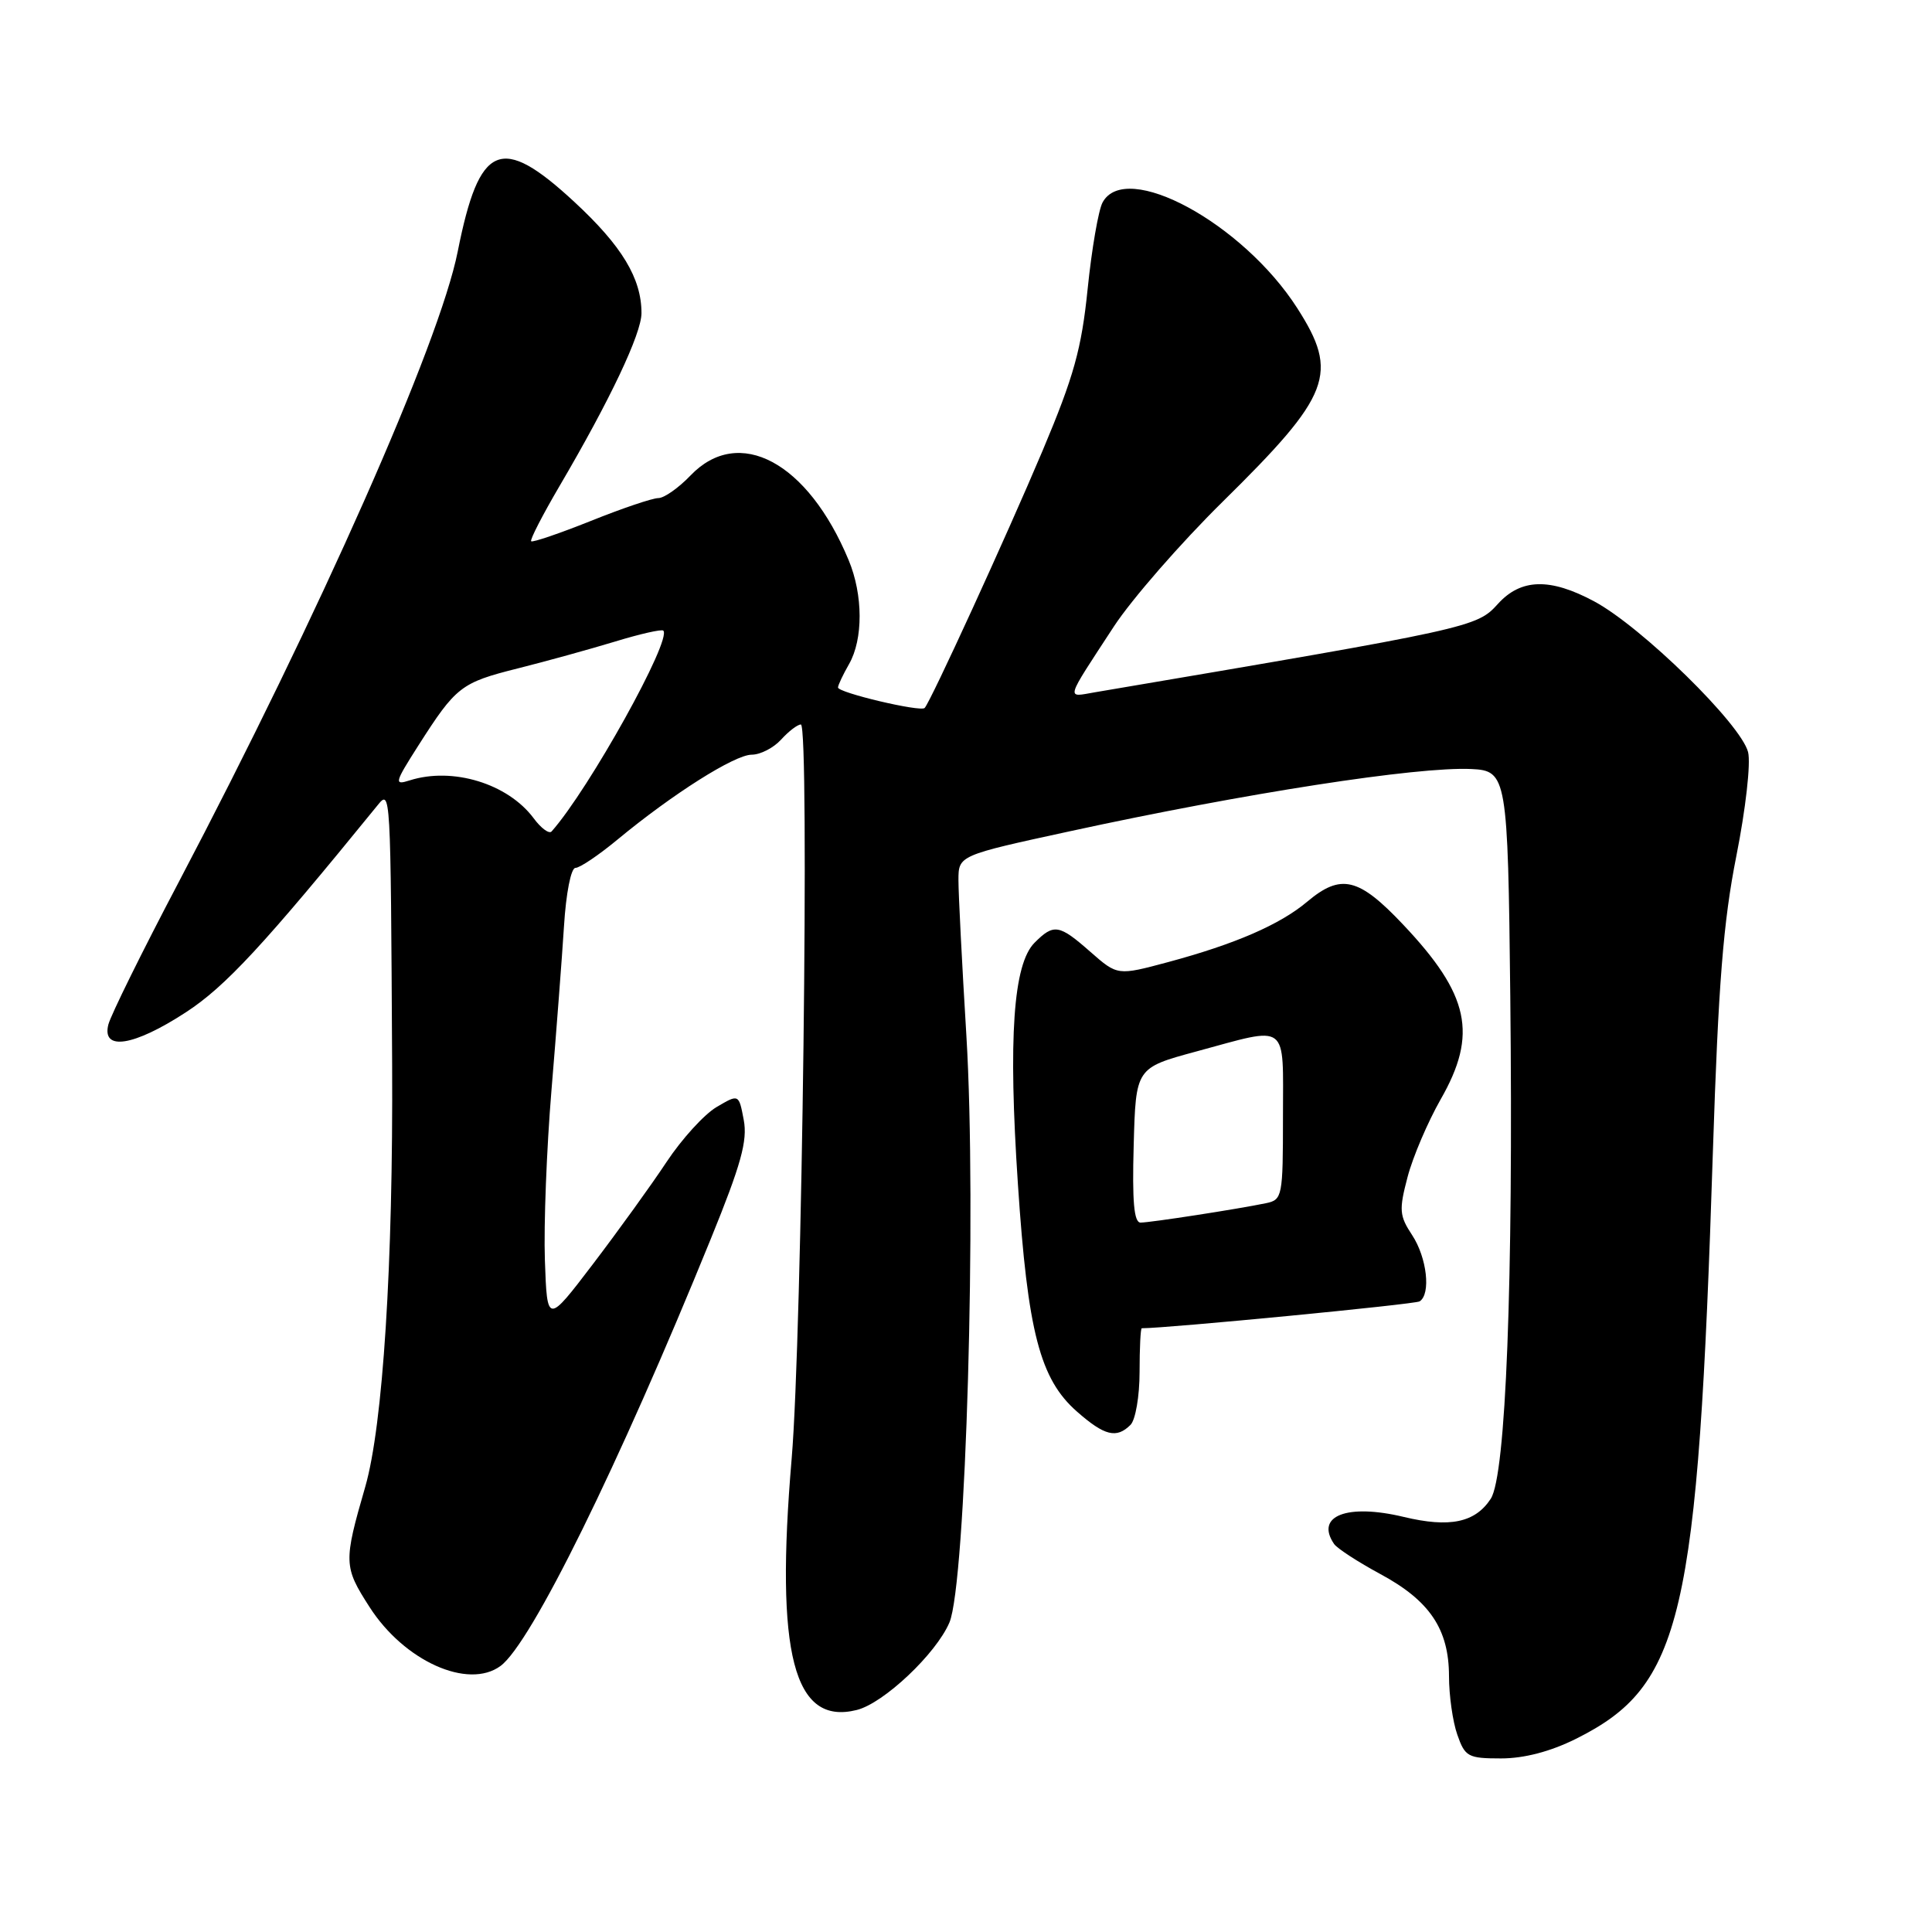 <?xml version="1.0" encoding="UTF-8" standalone="no"?>
<!DOCTYPE svg PUBLIC "-//W3C//DTD SVG 1.1//EN" "http://www.w3.org/Graphics/SVG/1.1/DTD/svg11.dtd" >
<svg xmlns="http://www.w3.org/2000/svg" xmlns:xlink="http://www.w3.org/1999/xlink" version="1.1" viewBox="0 0 256 256">
 <g >
 <path fill="currentColor"
d=" M 208.81 230.41 C 222.92 223.37 224.97 214.62 226.97 152.50 C 227.69 130.41 228.34 122.16 230.08 113.40 C 231.31 107.21 232.00 101.13 231.63 99.66 C 230.70 95.96 217.52 83.05 211.23 79.68 C 205.39 76.55 201.53 76.65 198.48 80.02 C 195.67 83.13 195.12 83.25 145.09 91.73 C 141.23 92.39 141.04 93.05 147.61 82.99 C 149.95 79.42 156.42 71.99 162.00 66.49 C 176.38 52.33 177.46 49.51 171.88 40.81 C 164.66 29.56 149.13 21.14 146.09 26.84 C 145.55 27.84 144.66 32.99 144.12 38.27 C 143.31 46.24 142.29 49.88 138.16 59.69 C 133.36 71.06 123.28 93.05 122.52 93.81 C 121.97 94.37 110.99 91.77 111.04 91.09 C 111.05 90.77 111.71 89.38 112.50 88.00 C 114.39 84.70 114.37 78.82 112.45 74.22 C 107.05 61.22 97.90 56.32 91.50 63.00 C 89.92 64.65 88.00 66.00 87.23 66.00 C 86.46 66.00 82.43 67.36 78.28 69.03 C 74.12 70.69 70.57 71.90 70.38 71.72 C 70.20 71.53 71.88 68.26 74.12 64.44 C 80.82 53.03 85.00 44.21 85.00 41.49 C 85.00 36.88 82.41 32.59 76.10 26.75 C 66.36 17.73 63.51 18.95 60.65 33.33 C 58.24 45.49 42.35 81.37 23.62 117.00 C 18.84 126.08 14.68 134.51 14.36 135.75 C 13.45 139.30 17.71 138.64 24.59 134.16 C 29.85 130.75 34.95 125.24 50.00 106.74 C 51.77 104.56 51.76 104.41 51.96 141.00 C 52.10 167.54 50.74 188.86 48.40 197.00 C 45.51 206.99 45.53 207.60 48.96 212.93 C 53.55 220.10 62.02 223.91 66.32 220.75 C 70.37 217.77 81.93 194.30 94.18 164.17 C 98.20 154.29 99.07 151.16 98.55 148.40 C 97.90 144.95 97.90 144.95 94.95 146.69 C 93.32 147.65 90.34 150.92 88.32 153.97 C 86.31 157.01 81.92 163.09 78.58 167.48 C 72.50 175.46 72.50 175.46 72.20 166.98 C 72.04 162.32 72.43 152.20 73.07 144.50 C 73.71 136.80 74.46 127.01 74.73 122.75 C 75.00 118.36 75.66 115.00 76.25 115.00 C 76.83 115.00 79.33 113.31 81.82 111.25 C 89.13 105.20 97.34 100.01 99.60 100.00 C 100.75 100.00 102.50 99.10 103.50 98.00 C 104.50 96.90 105.67 96.00 106.12 96.00 C 107.29 96.00 106.28 177.06 104.90 193.27 C 102.70 219.18 105.16 228.68 113.53 226.58 C 117.10 225.69 124.03 219.14 125.80 215.00 C 127.99 209.88 129.43 160.02 128.05 137.22 C 127.47 127.71 127.00 118.45 127.00 116.64 C 127.00 113.35 127.00 113.35 141.75 110.15 C 164.99 105.10 187.81 101.56 194.97 101.90 C 199.67 102.12 199.80 102.86 200.12 132.00 C 200.53 170.00 199.54 195.52 197.53 198.60 C 195.46 201.76 192.09 202.46 186.00 201.00 C 178.50 199.20 174.23 200.86 176.77 204.58 C 177.17 205.17 179.94 206.97 182.92 208.58 C 189.45 212.10 191.99 215.88 192.00 222.10 C 192.00 224.63 192.49 228.12 193.10 229.85 C 194.12 232.78 194.52 233.00 198.90 233.00 C 201.96 233.00 205.43 232.09 208.81 230.41 Z  M 149.80 188.80 C 150.46 188.14 151.00 184.99 151.00 181.80 C 151.00 178.61 151.13 176.00 151.29 176.00 C 154.71 176.00 187.47 172.83 188.10 172.44 C 189.63 171.49 189.08 166.64 187.11 163.65 C 185.42 161.09 185.36 160.32 186.51 155.96 C 187.21 153.29 189.19 148.67 190.89 145.68 C 195.84 137.04 194.72 131.81 185.90 122.49 C 180.02 116.27 177.68 115.72 173.21 119.48 C 169.60 122.52 163.64 125.10 154.79 127.48 C 148.08 129.28 148.08 129.28 144.50 126.14 C 140.33 122.47 139.64 122.36 137.09 124.91 C 134.26 127.74 133.58 137.47 134.88 156.93 C 136.18 176.50 137.80 182.74 142.70 187.04 C 146.36 190.26 147.95 190.65 149.80 188.80 Z  M 70.71 108.42 C 67.29 103.83 59.97 101.59 54.27 103.41 C 52.20 104.07 52.28 103.74 55.42 98.81 C 60.43 90.96 61.07 90.46 68.60 88.57 C 72.39 87.62 78.20 86.01 81.50 85.01 C 84.80 84.00 87.67 83.35 87.89 83.56 C 89.08 84.73 78.05 104.58 73.09 110.17 C 72.77 110.54 71.69 109.75 70.71 108.42 Z  M 150.22 151.75 C 150.50 141.50 150.50 141.50 158.50 139.33 C 170.92 135.97 170.00 135.27 170.00 147.98 C 170.00 158.56 169.92 158.98 167.75 159.43 C 164.00 160.21 152.42 162.00 151.13 162.00 C 150.26 162.00 150.01 159.23 150.22 151.75 Z "/>
</g>
</svg>